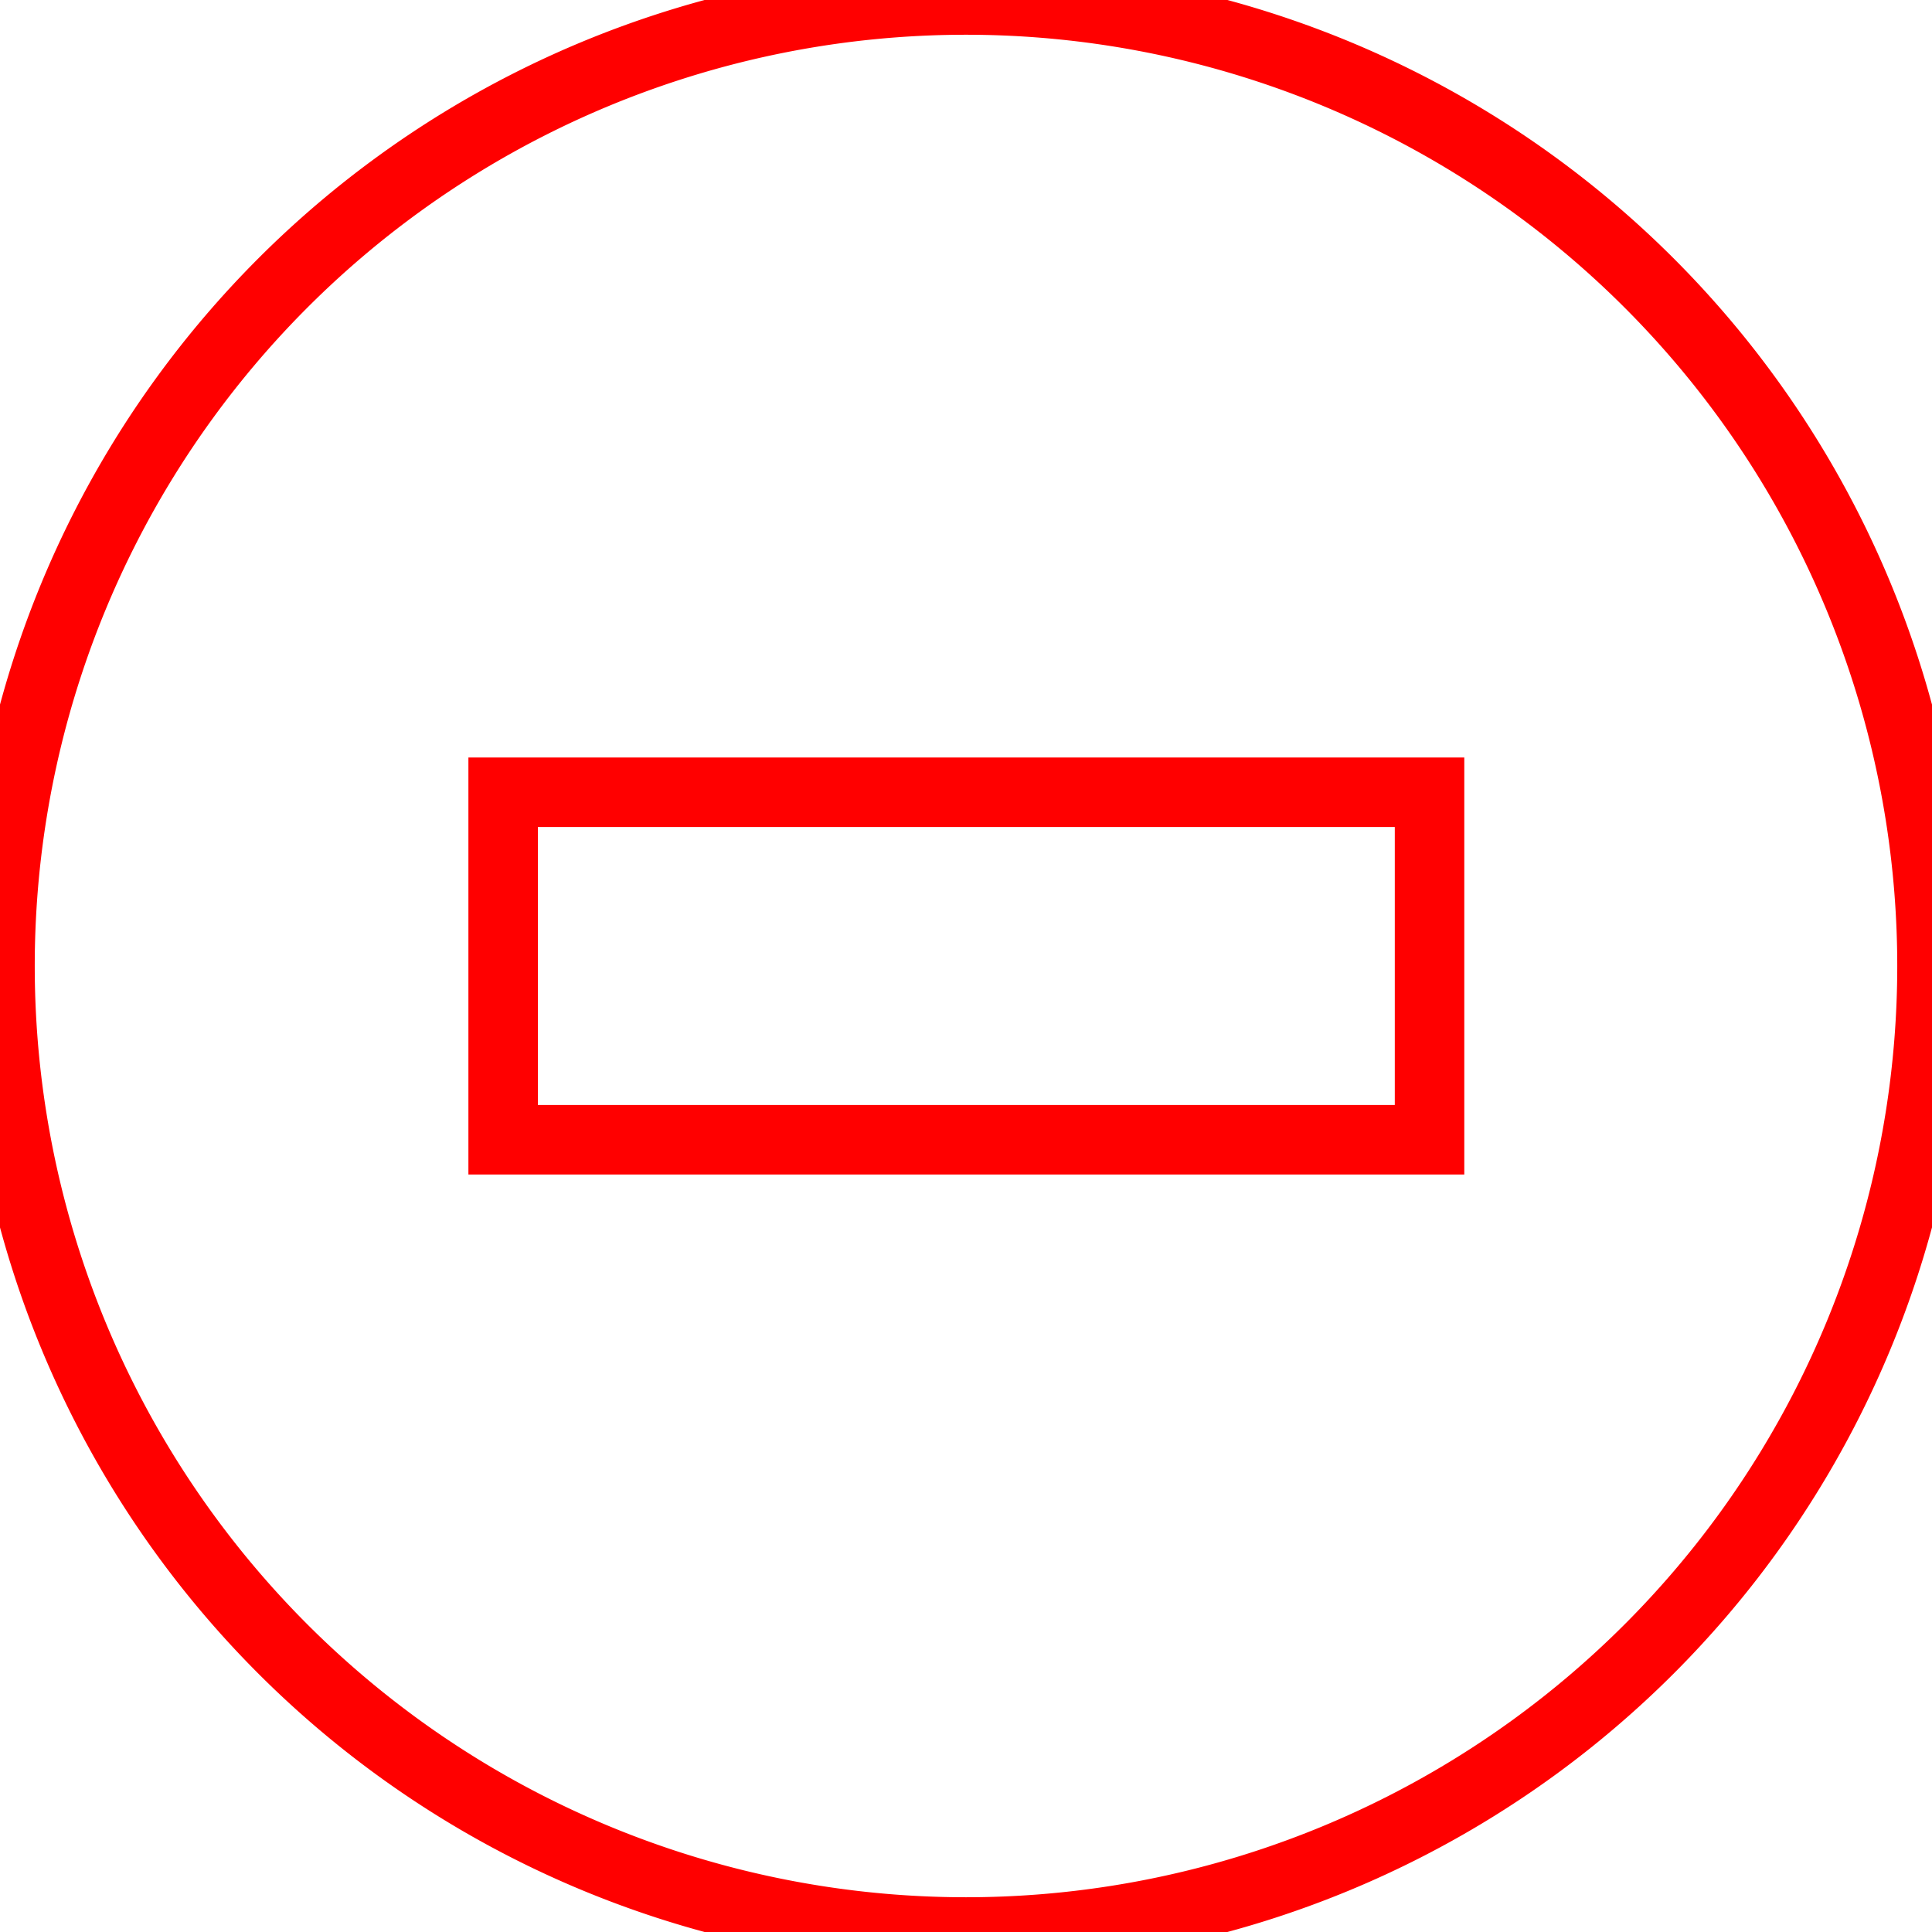<?xml version="1.0" encoding="UTF-8" standalone="no"?>
<!-- Generator: Fusion 360, Shaper Origin Export Add-In, Version 1.7.0  -->

<svg
   shaper:fusionaddin="version:1.7.0"
   width="2.78cm"
   height="2.78cm"
   version="1.1"
   x="0cm"
   y="0cm"
   viewBox="0 0 2.78 2.78"
   enable-background="new 0 0 2.78 2.78"
   xml:space="preserve"
   id="svg6"
   sodipodi:docname="pivot_h120_ep5_v2.svg"
   inkscape:version="1.1.2 (0a00cf5339, 2022-02-04)"
   xmlns:inkscape="http://www.inkscape.org/namespaces/inkscape"
   xmlns:sodipodi="http://sodipodi.sourceforge.net/DTD/sodipodi-0.dtd"
   xmlns="http://www.w3.org/2000/svg"
   xmlns:svg="http://www.w3.org/2000/svg"
   xmlns:shaper="http://www.shapertools.com/namespaces/shaper"><defs
     id="defs10" /><sodipodi:namedview
     id="namedview8"
     pagecolor="#ffffff"
     bordercolor="#666666"
     borderopacity="1.0"
     inkscape:pageshadow="2"
     inkscape:pageopacity="0.0"
     inkscape:pagecheckerboard="0"
     inkscape:document-units="cm"
     showgrid="false"
     inkscape:zoom="7.690048"
     inkscape:cx="52.470413"
     inkscape:cy="52.470413"
     inkscape:window-width="1870"
     inkscape:window-height="1016"
     inkscape:window-x="0"
     inkscape:window-y="0"
     inkscape:window-maximized="1"
     inkscape:current-layer="svg6" /><path
     id="path4"
     style="fill:none;stroke:#ff0000;stroke-opacity:1;stroke-width:0.1;stroke-miterlimit:4;stroke-dasharray:none"
     transform="matrix(1,0,0,-1,1.898,2.034)"
     d="m 0.159,0.394 h -1.333 v 0.5 h 1.333 z m -2.057,0.25 a 1.39,1.39 0 1 1 2.78,0 1.39,1.39 0 1 1 -2.78,0 z" /></svg>
